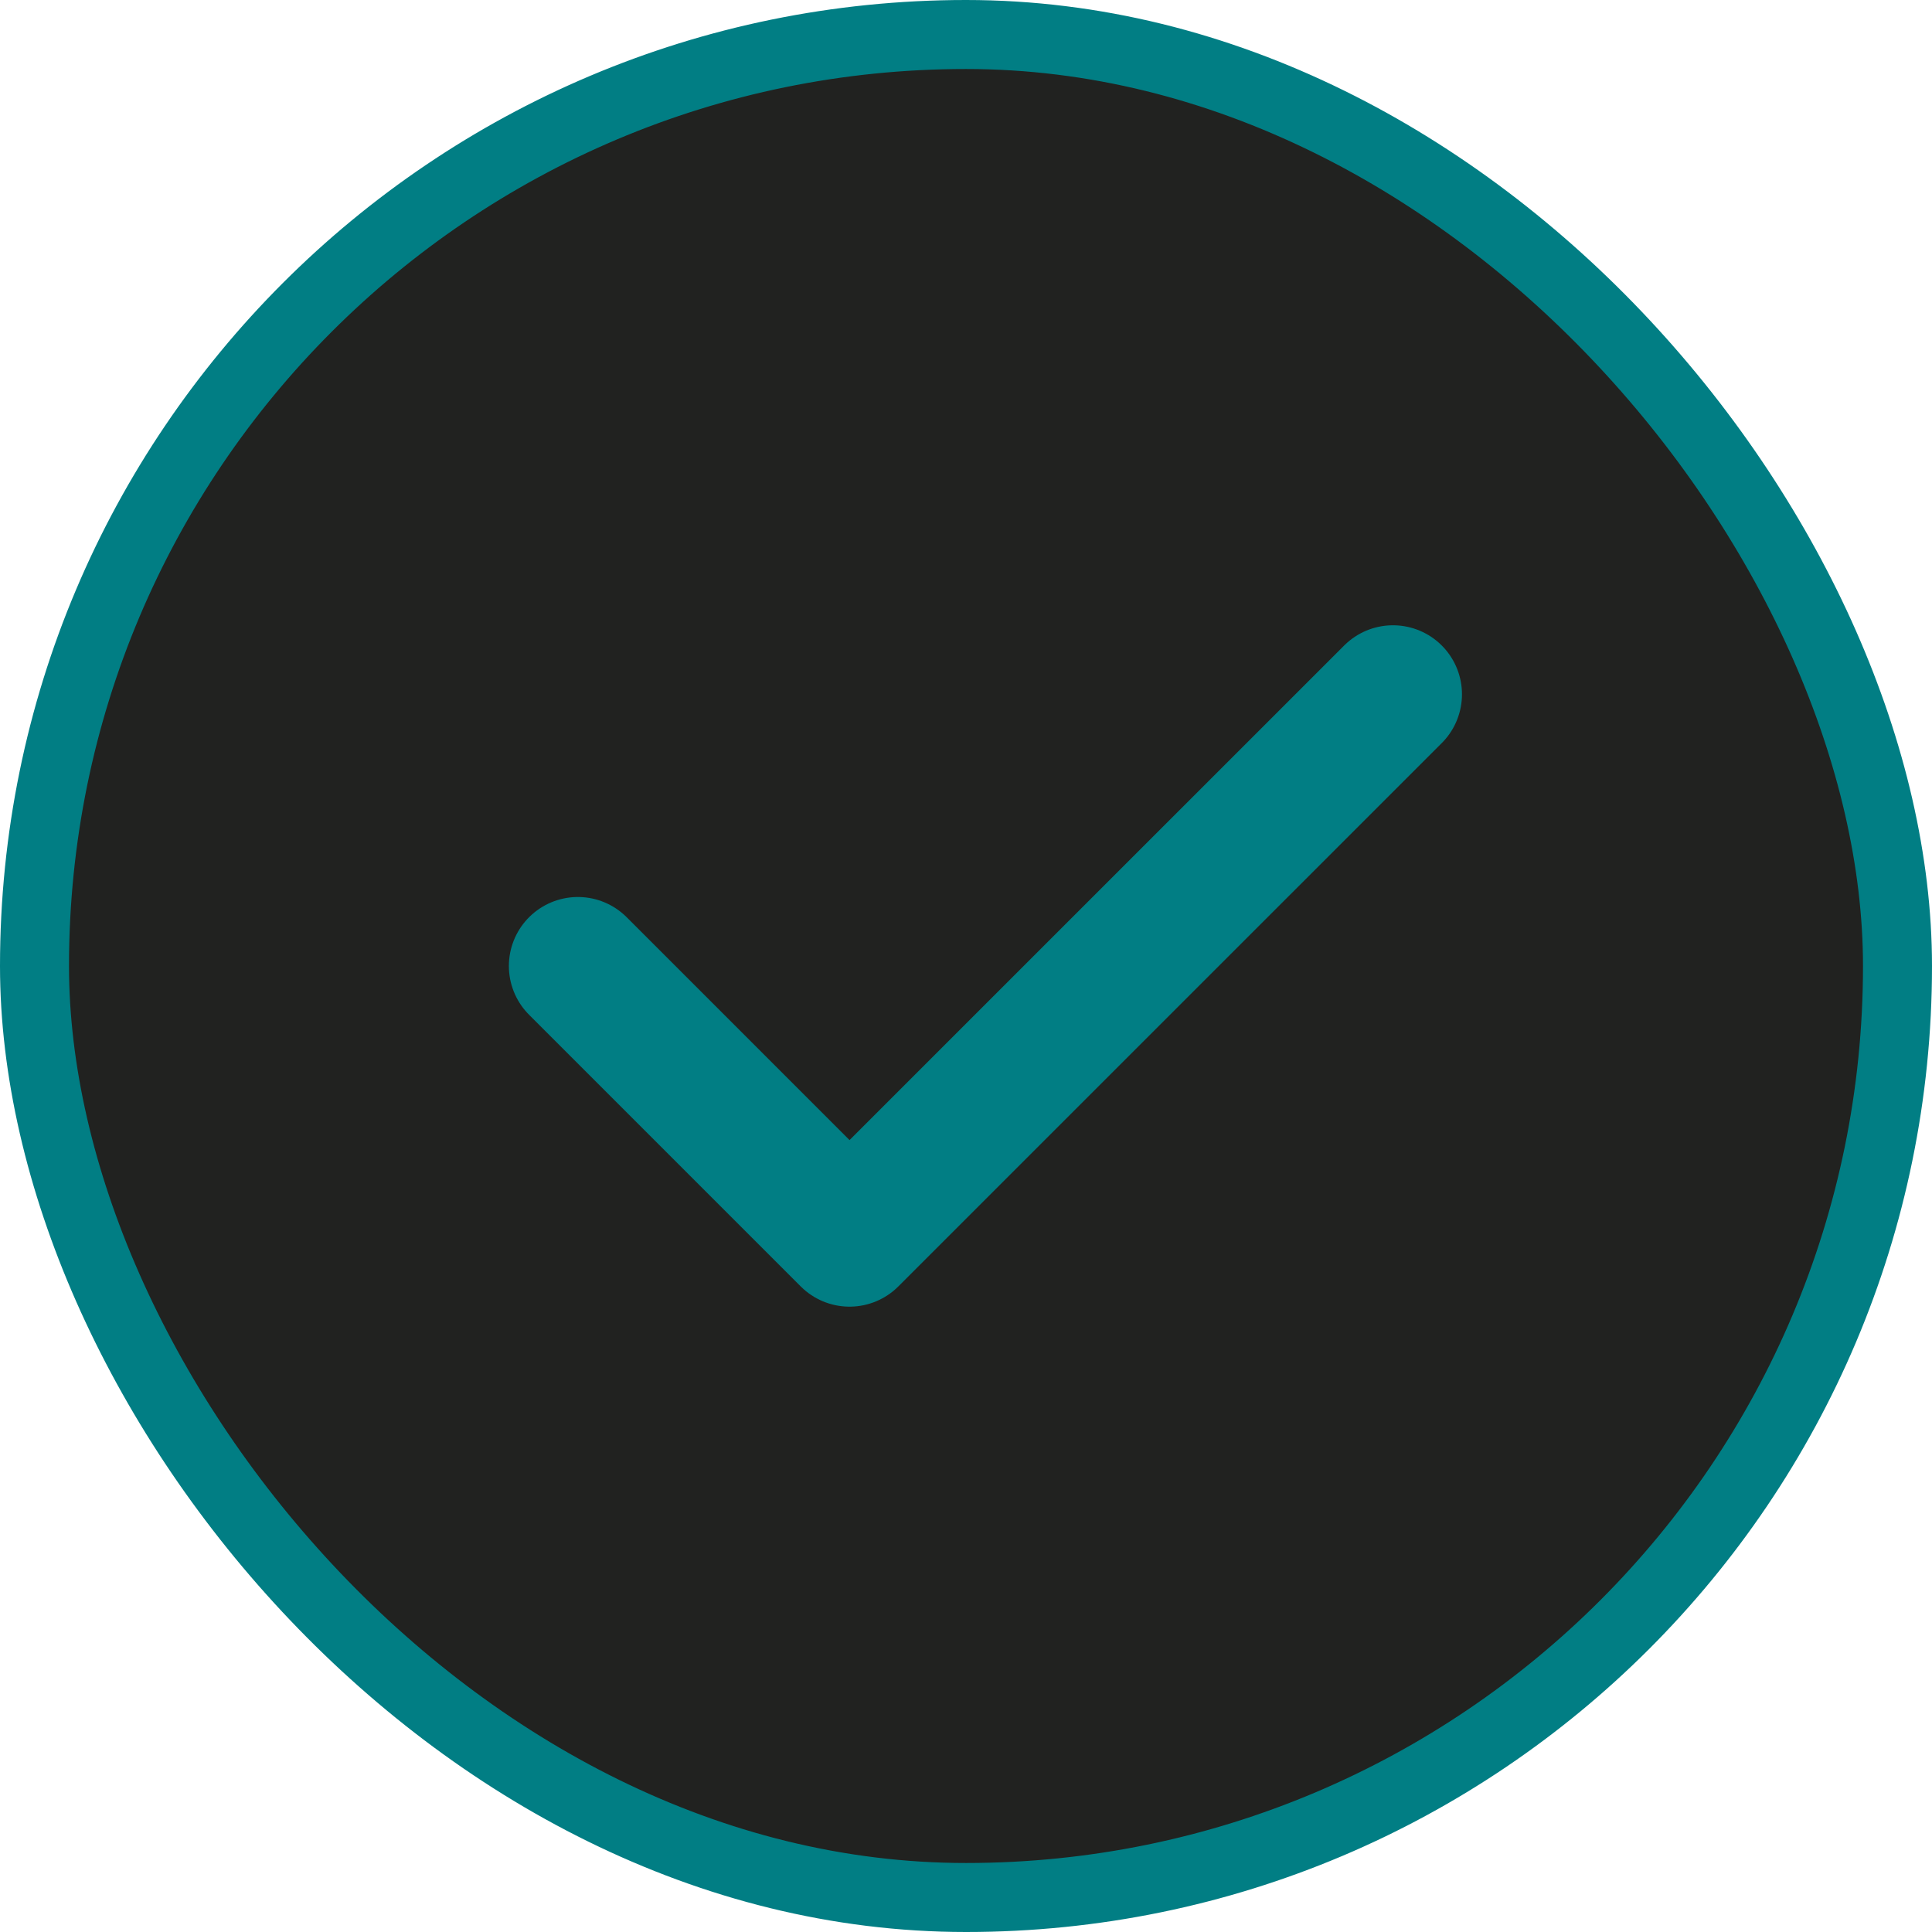 <svg width="28" height="28" viewBox="0 0 28 28" fill="none" xmlns="http://www.w3.org/2000/svg">
<rect x="0.5" y="0.5" width="27" height="27" rx="13.5" fill="#212220"/>
<rect x="0.5" y="0.5" width="27" height="27" rx="13.5" stroke="#017E84"/>
<path d="M20.188 10.062L12.312 17.937L8.375 14" stroke="#017E84" stroke-width="2" stroke-linecap="round" stroke-linejoin="round"/>
</svg>
